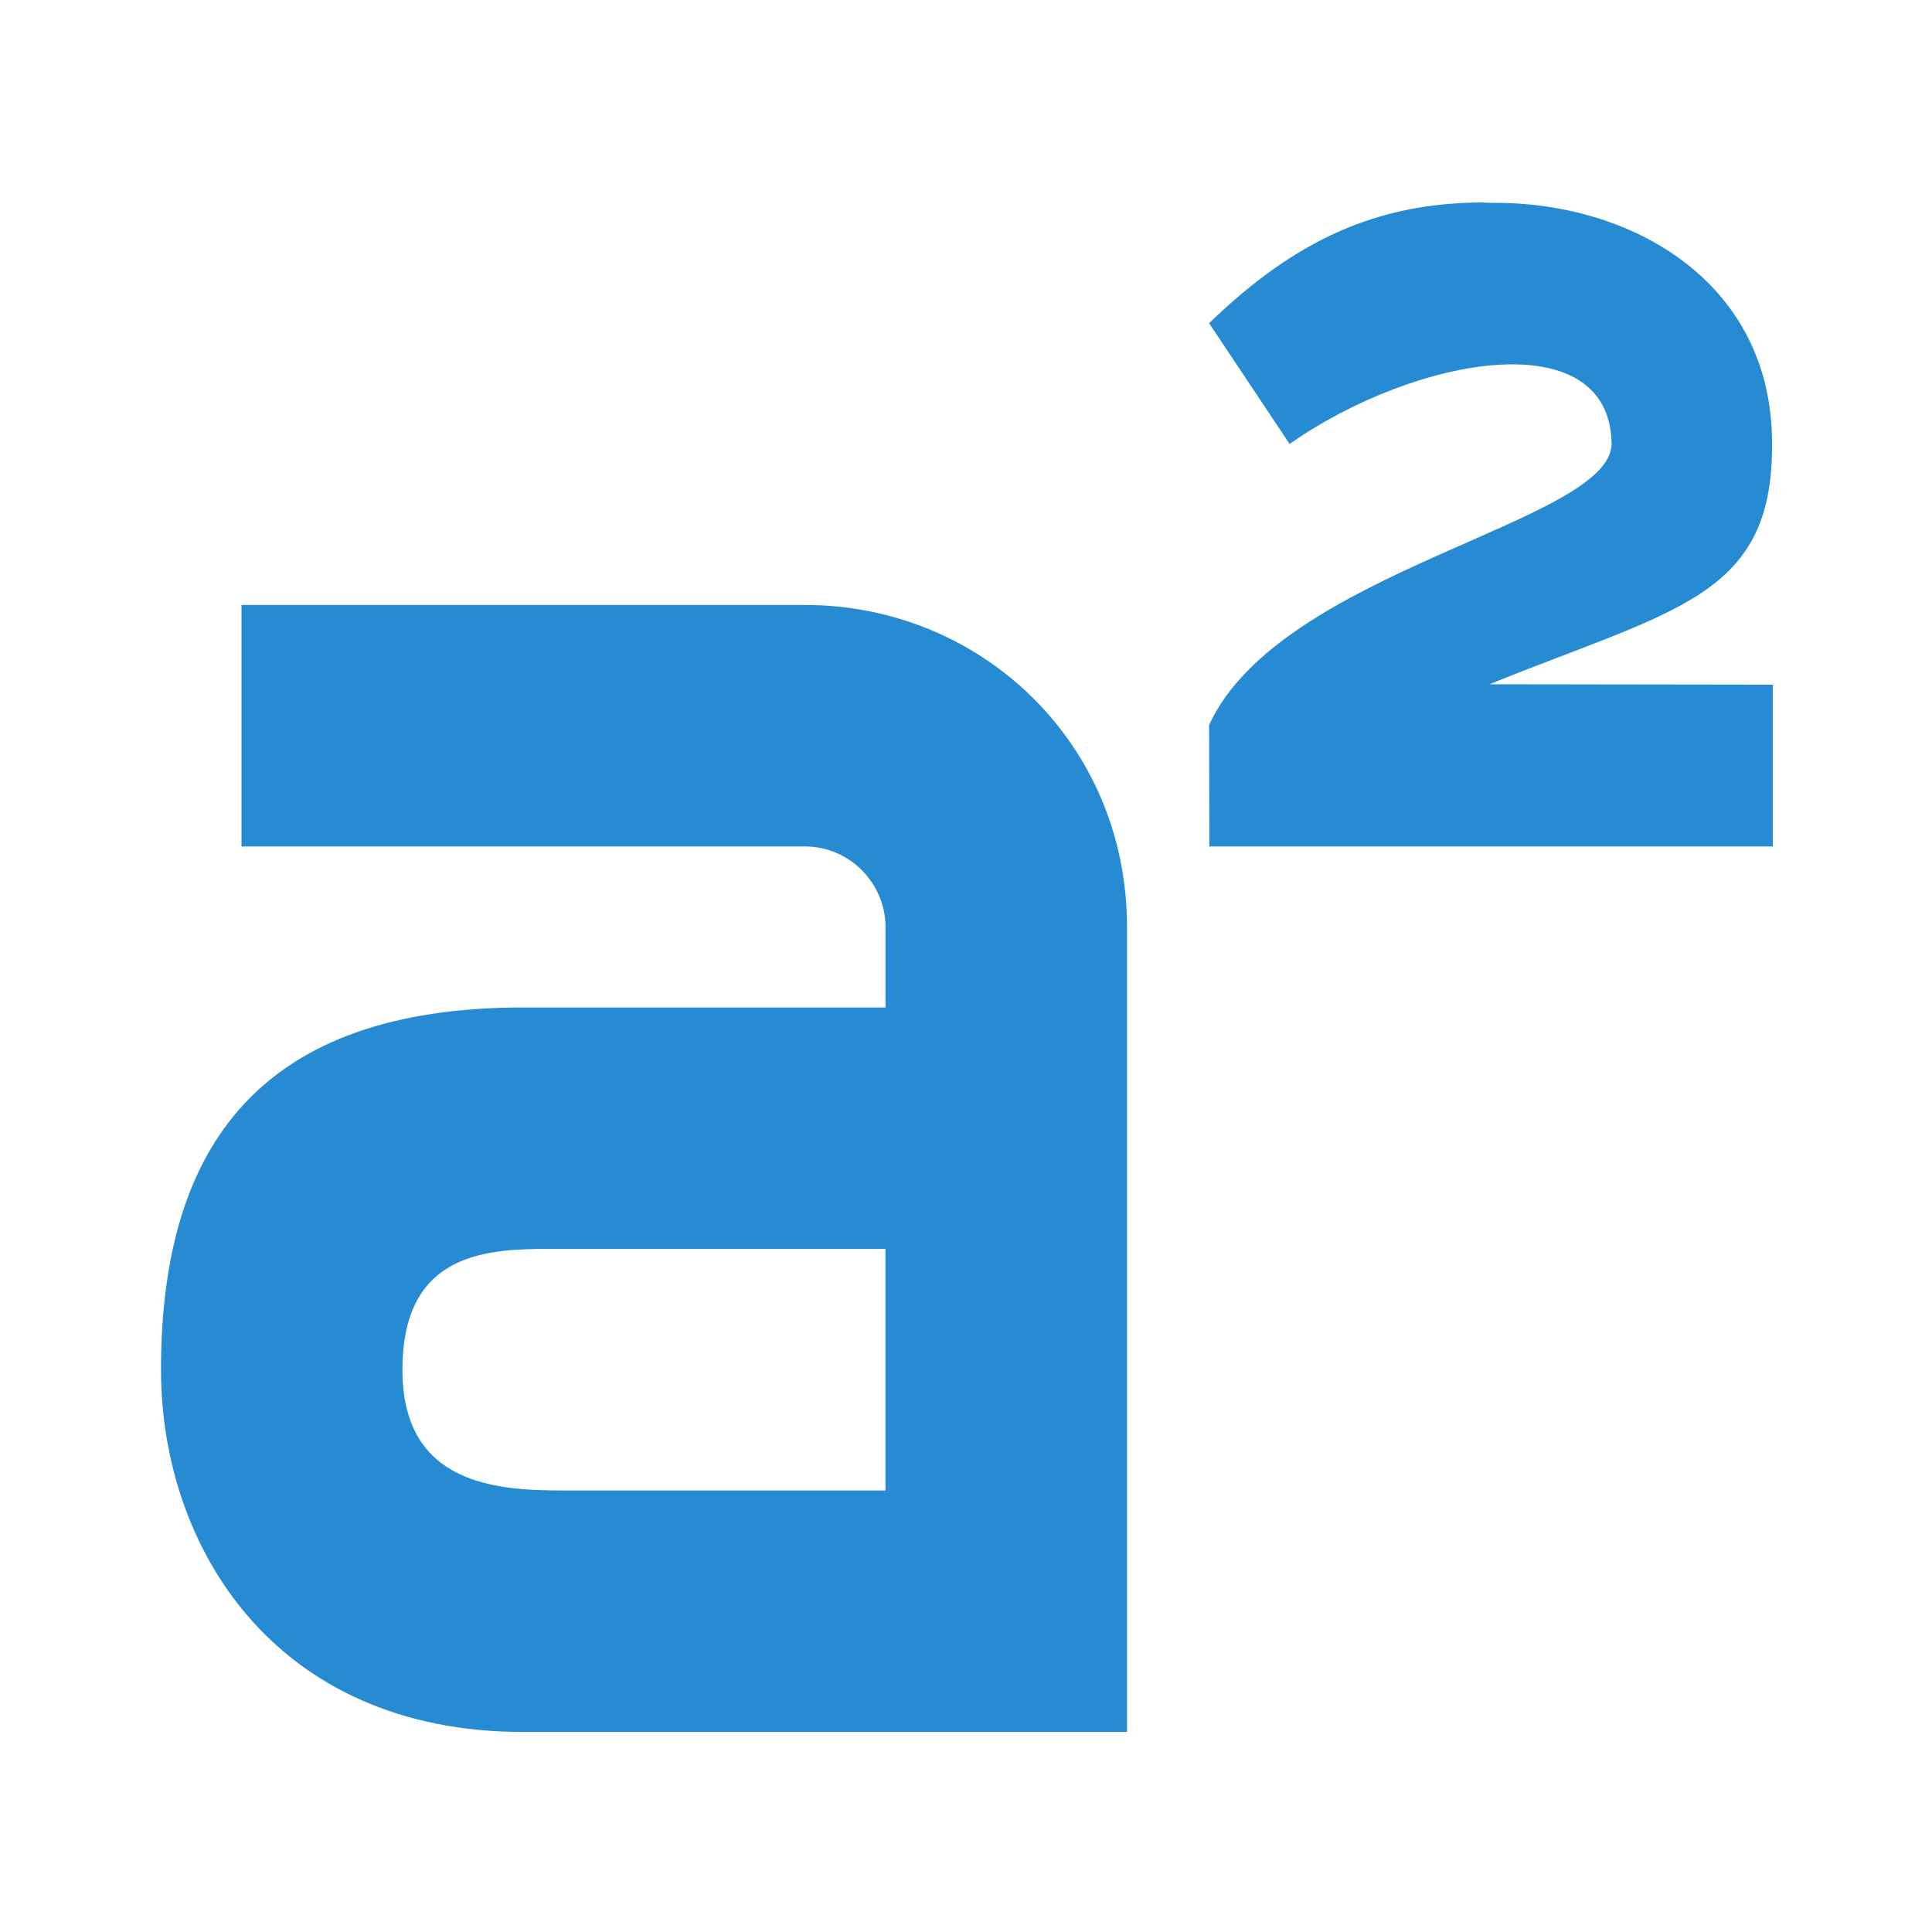 <svg width="48" height="48" version="1.1" viewBox="0 0 48 48" xmlns="http://www.w3.org/2000/svg">
 <g transform="matrix(2 0 0 2 -4 9.03)" fill="#268bd2">
  <path d="m20.4-2c-1.29 0.009-2.3 0.455-3.38 1.5l1 1.5c1.57-1.1 3.98-1.52 4 0-0.02 0.985-4.11 1.56-5 3.49l0.003 1.51 7 5e-5v-2.01l-3.52-0.005c2.3-0.933 3.52-1.08 3.51-2.98 0.009-2.01-1.74-3.02-3.49-3z" fill="#278bd3"/>
  <path d="m5 3v3h7c0.557 0 1 0.461 1 1v1h-4.5c-3.25 0-4.5 1.7-4.5 4.5 0 2.2 1.41 4.5 4.5 4.5h7.5v-10c0-2.29-1.82-4-4-4h-7zm3.68 8c0.11-0.001 0.218 0 0.319 0h4v3h-4c-0.812 0-2-0.06-2-1.5 0-1.36 0.909-1.49 1.68-1.5z" style="fill:#278bd3"/>
 </g>
</svg>
